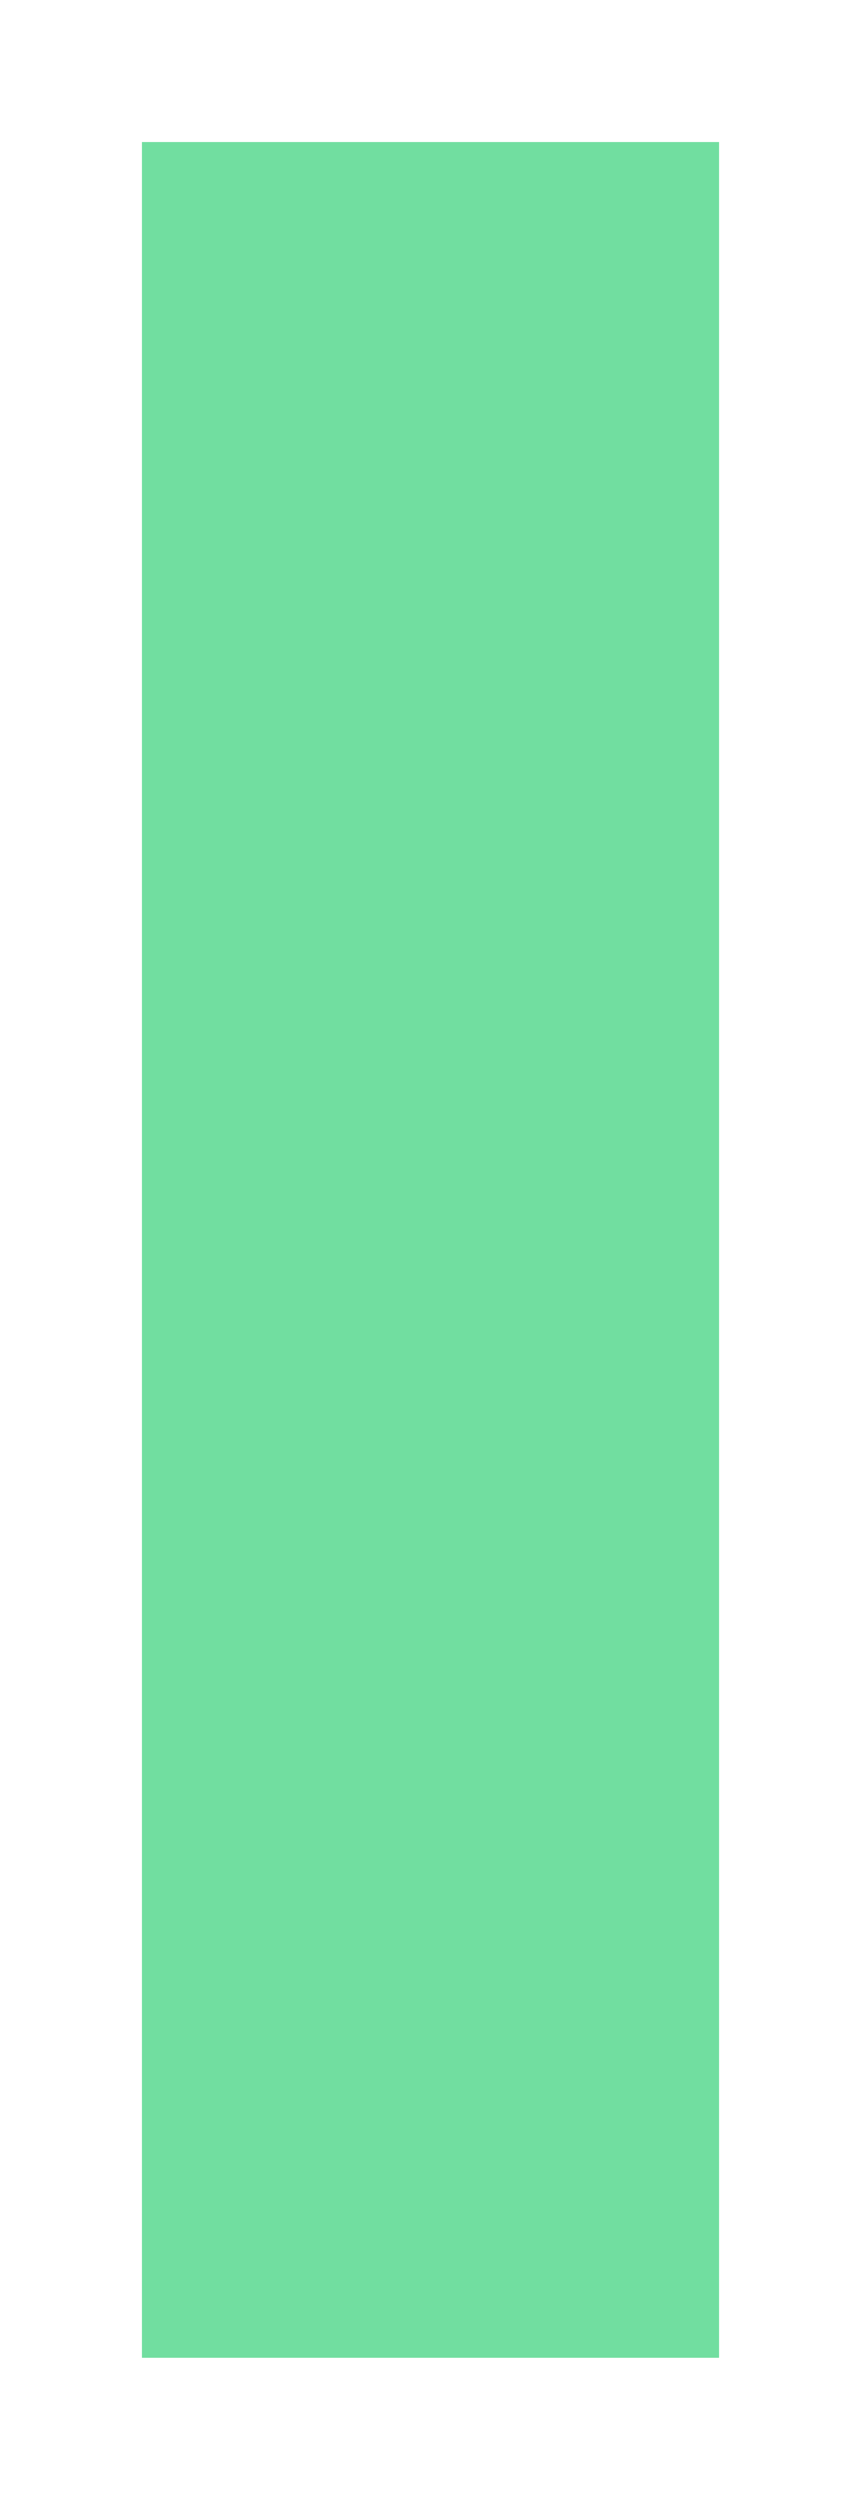 <svg xmlns="http://www.w3.org/2000/svg" xmlns:xlink="http://www.w3.org/1999/xlink" version="1.1" width="3.033" height="8.8" viewBox="-0.418 -0.351 3.033 8.8">
  <!-- Exported by Scratch - http://scratch.mit.edu/ -->
  <path id="ID0.8037764243781567" fill="#71DEA0" stroke="none" d="M 0.082 0.149 L 2.115 0.149 L 2.115 7.949 L 0.082 7.949 L 0.082 0.149 Z " stroke-width="0.356"/>
</svg>